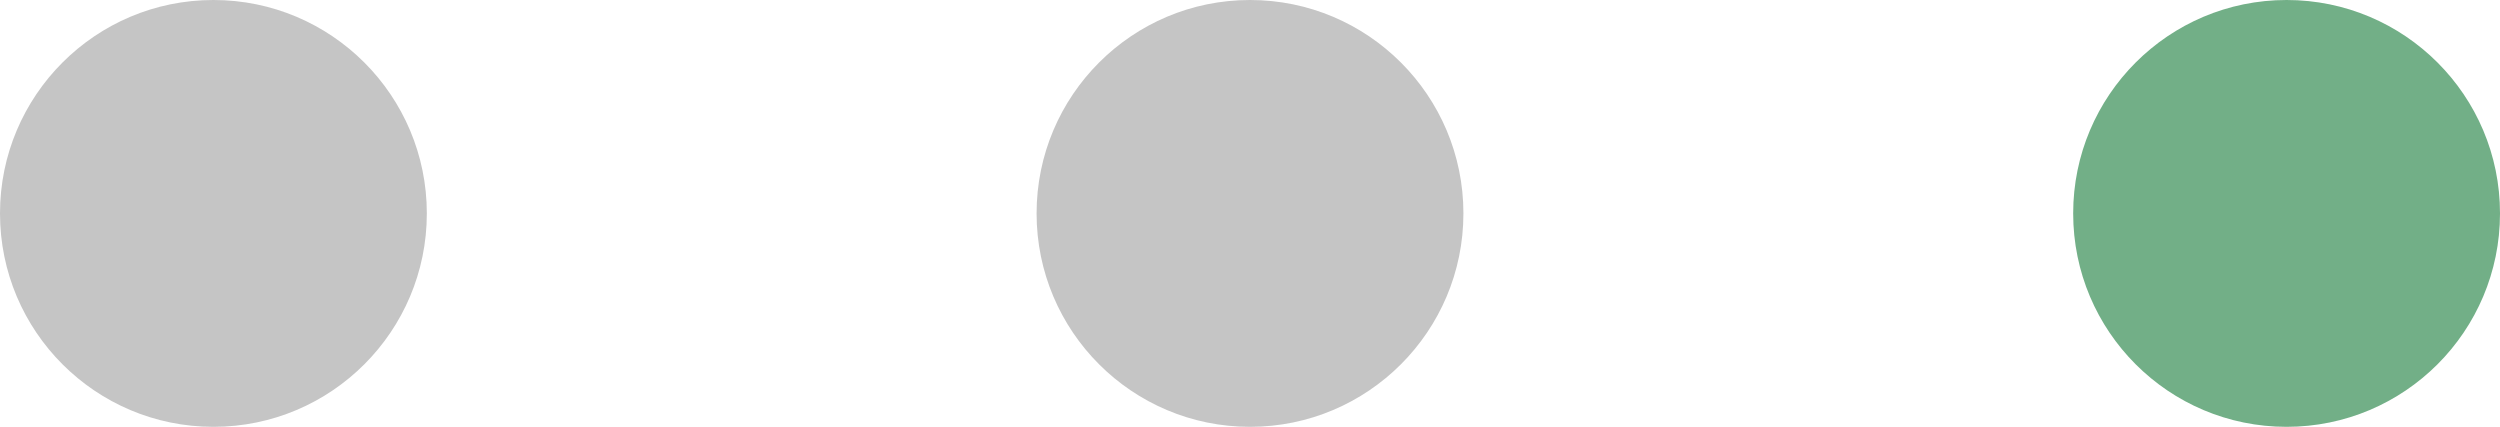 <svg width="41" height="7" viewBox="0 0 41 7" fill="none" xmlns="http://www.w3.org/2000/svg">
<circle cx="3.5" cy="3.5" r="3.5" fill="#C5C5C5"/>
<circle cx="20.5" cy="3.5" r="3.5" fill="#C5C5C5"/>
<path d="M41 3.5C41 5.433 39.433 7 37.5 7C35.567 7 34 5.433 34 3.5C34 1.567 35.567 0 37.5 0C39.433 0 41 1.567 41 3.5Z" fill="#72AF87"/>
</svg>
